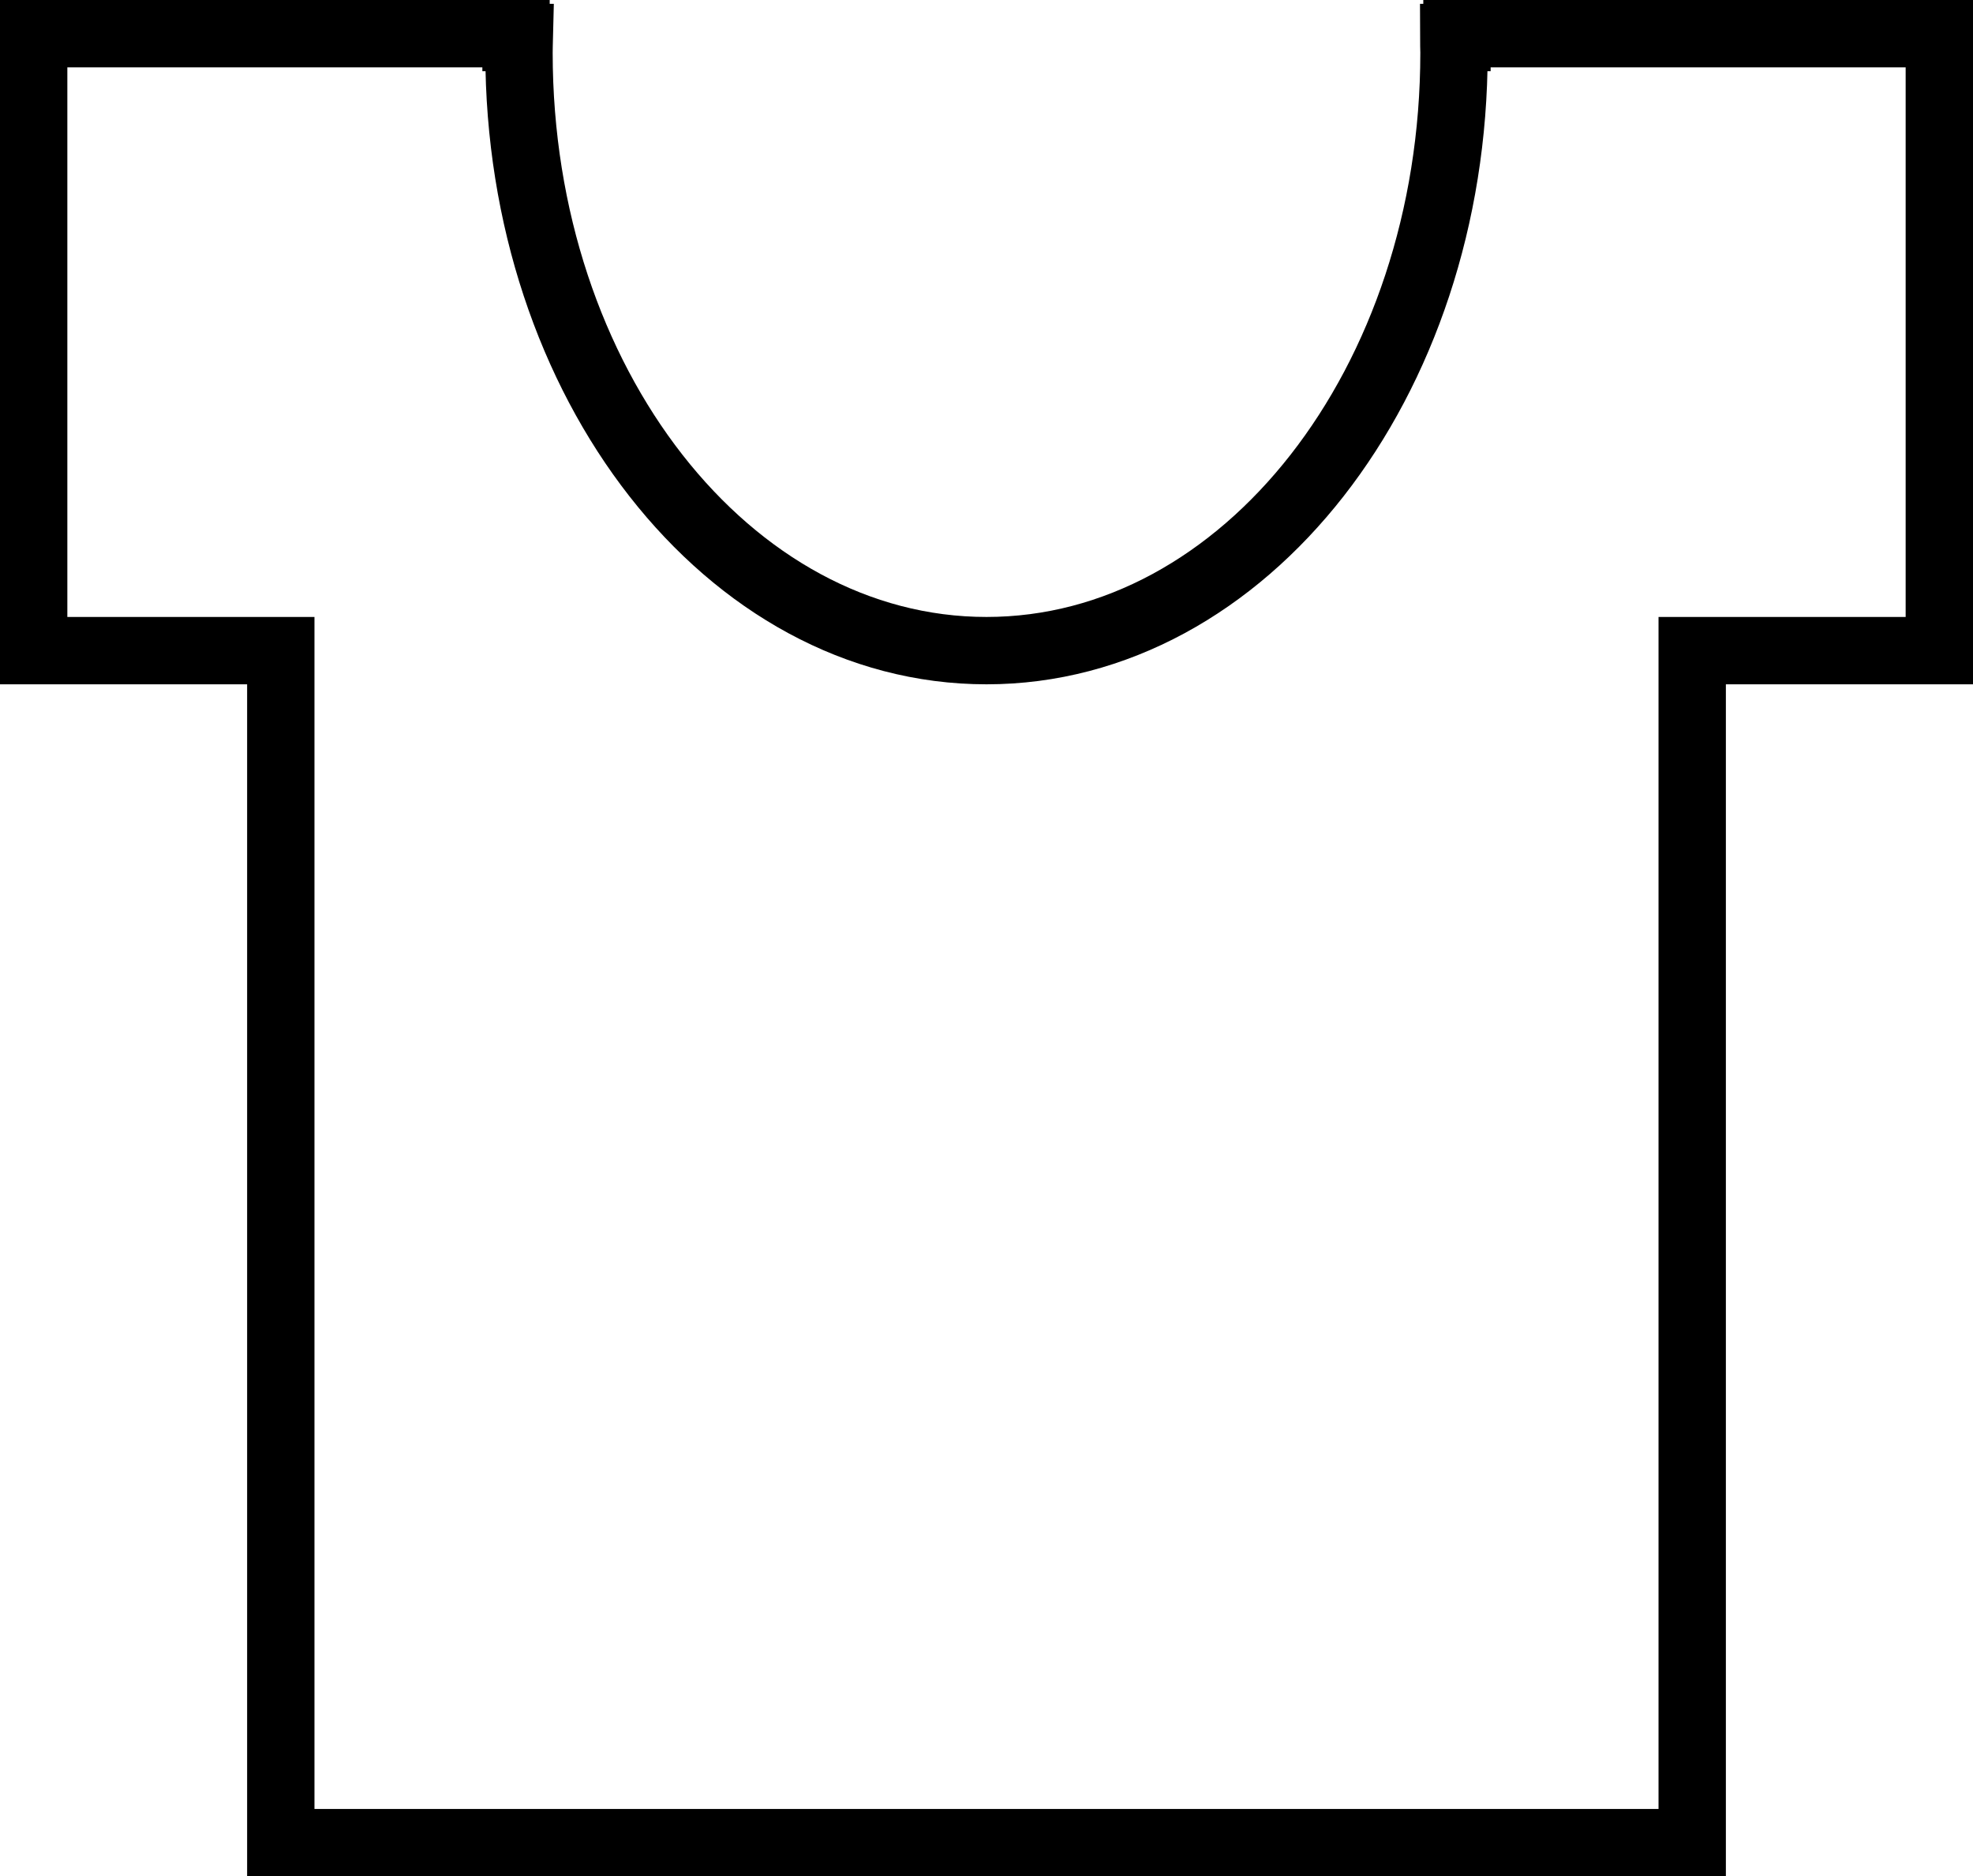 <svg id="ed4d6896-32aa-47cc-ab9f-d6e2f2f6c5a3" data-name="Layer 1" xmlns="http://www.w3.org/2000/svg" viewBox="0 0 484.54 460.77"><defs><style>.fff611fd-d11e-429f-bd57-f749dd6baa13{fill:none;stroke:#000;stroke-miterlimit:10;stroke-width:16.54px;}</style></defs><title>tshirt-icon</title><path class="fff611fd-d11e-429f-bd57-f749dd6baa13" d="M484,27.88H365.54v.94h-.81c0,1.25.08,2.48.08,3.74,0,81.09-51.4,146.83-114.81,146.83S135.19,113.65,135.19,32.56c0-1.26.05-2.49.08-3.74h-.81v-.94H16V179.39H76.69V472.12H423.31V179.39H484Z" transform="translate(-7.73 -19.61)"/></svg>